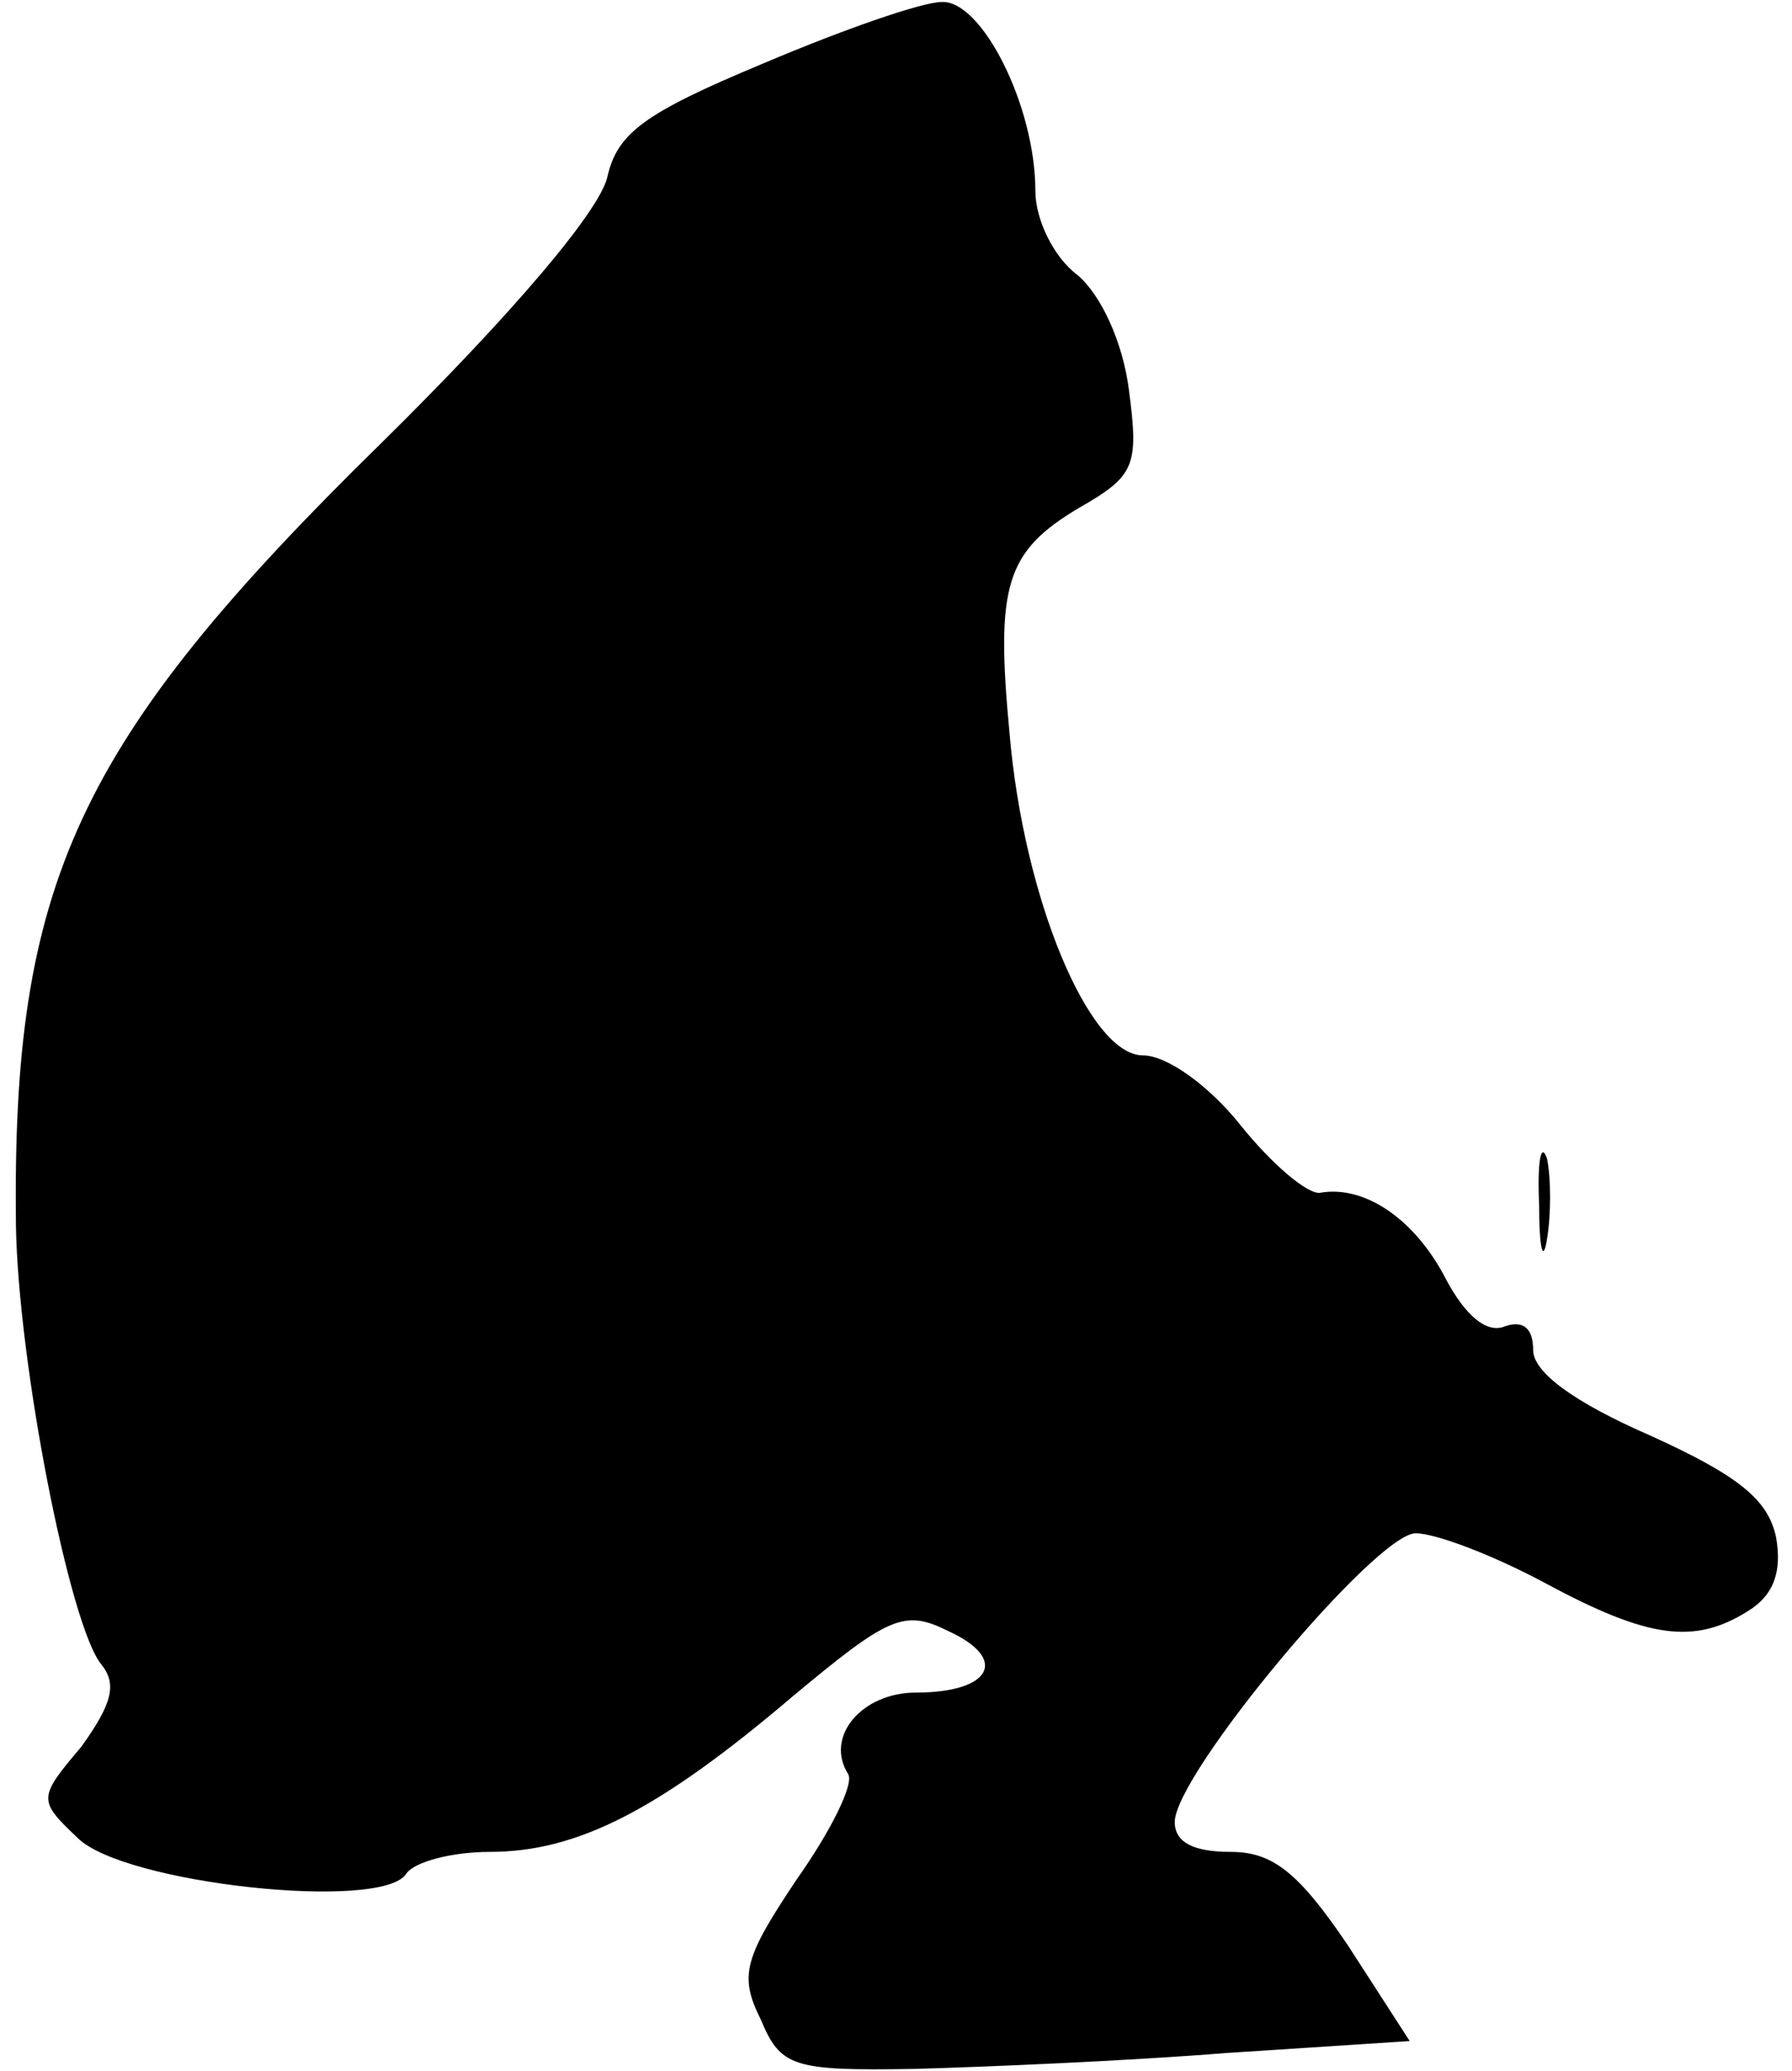 <?xml version="1.0" standalone="no"?>
<!DOCTYPE svg PUBLIC "-//W3C//DTD SVG 20010904//EN"
 "http://www.w3.org/TR/2001/REC-SVG-20010904/DTD/svg10.dtd">
<svg version="1.0" xmlns="http://www.w3.org/2000/svg"
 width="90pt" height="104pt" viewBox="0 0 90 104"
 preserveAspectRatio="xMidYMid meet">
<g transform="translate(0,104) scale(0.1,-0.1)"
fill="#000000" stroke="none">
<path fill="#000000" stroke="none" d="M383 1008 c-60 -25 -73 -35 -78 -57 -4
-17 -47 -68 -114 -134 -153 -150 -185 -221 -183 -392 1 -69 27 -202 43 -221 8
-10 5 -20 -10 -41 -22 -26 -22 -27 -2 -46 23 -23 153 -37 165 -18 4 6 23 11
42 11 44 0 85 21 152 78 48 40 56 44 78 33 31 -14 22 -31 -16 -31 -27 0 -46
-22 -34 -41 3 -5 -9 -29 -26 -53 -26 -39 -29 -48 -18 -70 10 -24 16 -26 77
-25 36 1 107 4 157 8 l92 6 -31 48 c-25 37 -38 47 -59 47 -19 0 -28 5 -28 15
0 24 101 145 121 145 10 0 39 -11 65 -25 52 -28 75 -31 102 -14 13 8 17 20 14
37 -4 19 -19 31 -63 51 -39 17 -59 32 -59 43 0 11 -5 15 -14 12 -9 -4 -20 5
-30 24 -15 29 -40 47 -63 43 -6 -1 -24 14 -40 34 -16 20 -37 35 -49 35 -27 0
-60 79 -67 162 -7 74 -2 91 35 113 28 16 30 21 25 59 -3 24 -14 48 -26 58 -12
9 -21 28 -21 42 0 43 -27 96 -47 95 -10 0 -50 -14 -90 -31z"/>
<path fill="#000000" stroke="none" d="M773 435 c0 -22 2 -30 4 -17 2 12 2 30
0 40 -3 9 -5 -1 -4 -23z"/>
</g>
</svg>
